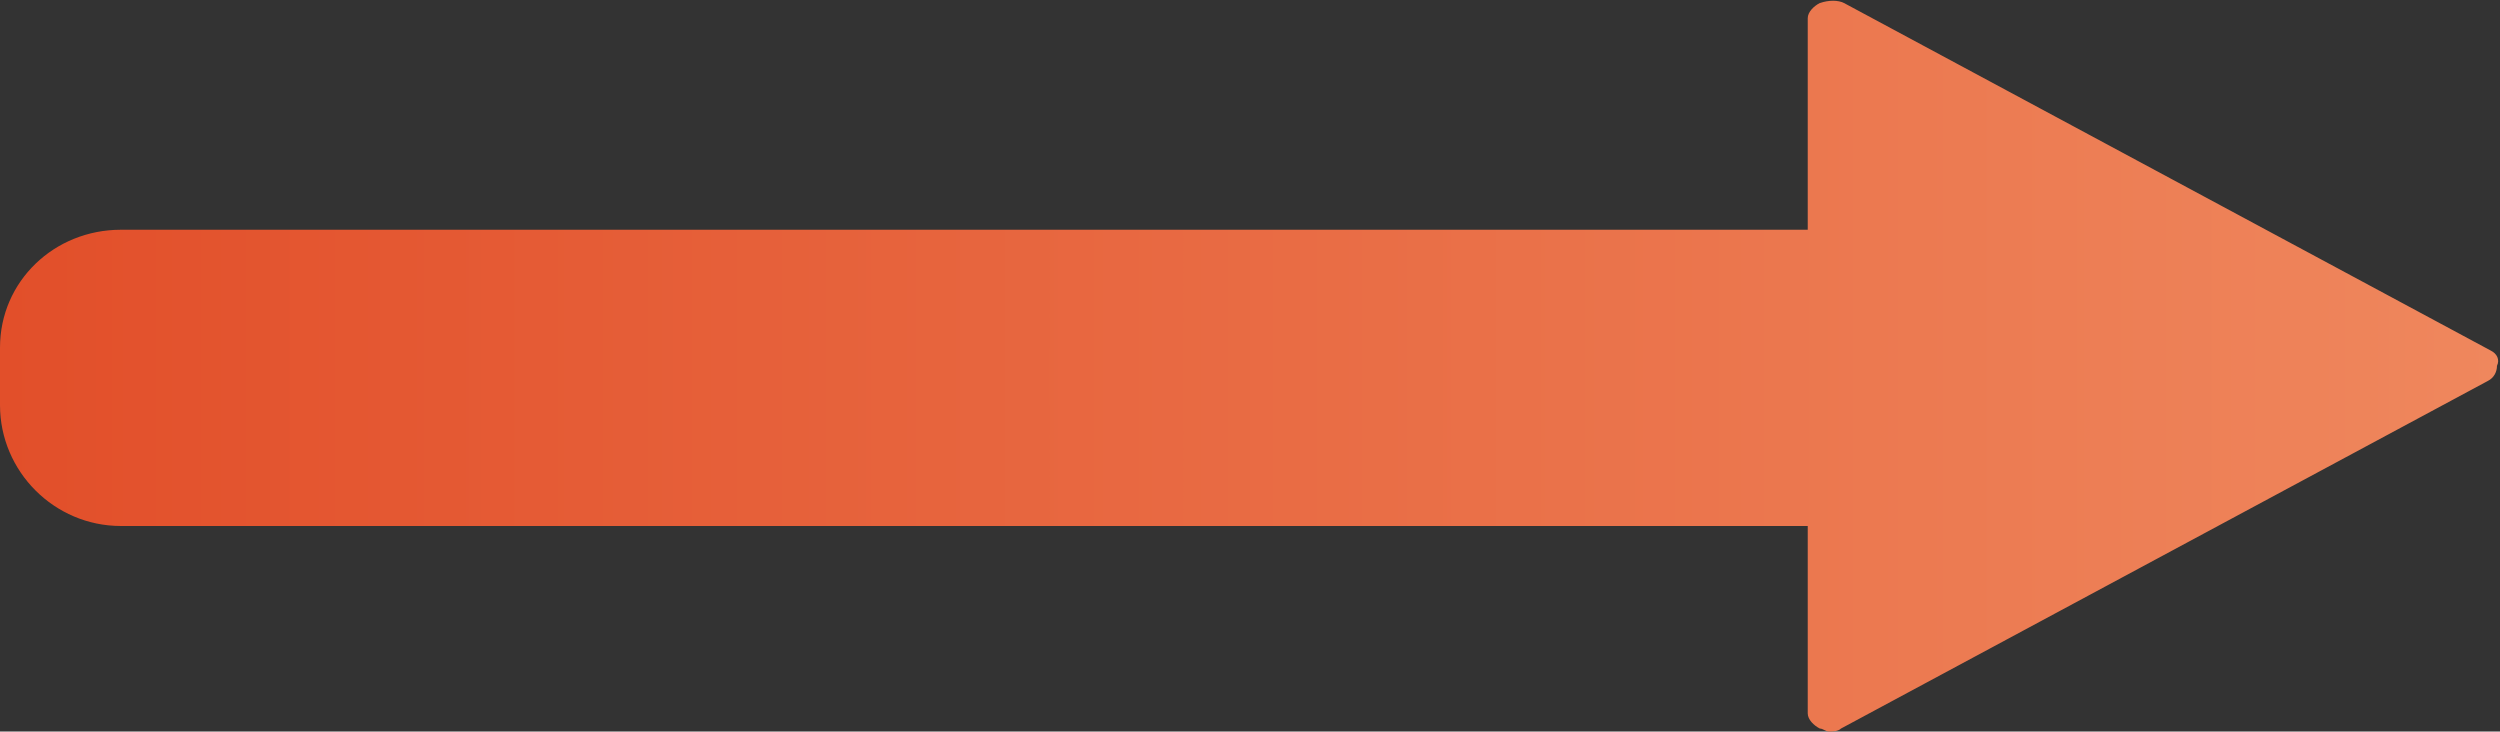 <?xml version="1.0" encoding="utf-8"?>
<!-- Generator: Adobe Illustrator 22.1.0, SVG Export Plug-In . SVG Version: 6.00 Build 0)  -->
<svg version="1.1" id="Слой_1" xmlns="http://www.w3.org/2000/svg" xmlns:xlink="http://www.w3.org/1999/xlink" x="0px" y="0px"
	 viewBox="0 0 82.7 24.2" style="enable-background:new 0 0 82.7 24.2;" xml:space="preserve">
<rect x="0" y="0" width="82.7" height="24.2" fill="#333333" stroke="none"/>
<style type="text/css">
	.st0{fill-rule:evenodd;clip-rule:evenodd;fill:url(#SVGID_1_);}
</style>
<g>
	<g>
		<linearGradient id="SVGID_1_" gradientUnits="userSpaceOnUse" x1="0" y1="12.095" x2="82.729" y2="12.095">
			<stop  offset="0" style="stop-color:#FFFFFF"/>
			<stop  offset="0" style="stop-color:#E24F2A"/>
			<stop  offset="1" style="stop-color:#EF875D"/>
		</linearGradient>
		<path class="st0" d="M82.4,11.6L61,0.1c-0.2-0.1-0.5-0.1-0.8,0c-0.2,0.1-0.4,0.3-0.4,0.5v23c0,0.2,0.2,0.4,0.4,0.5
			c0.1,0,0.2,0.1,0.3,0.1c0.1,0,0.3,0,0.4-0.1l21.4-11.5c0.2-0.1,0.3-0.3,0.3-0.5C82.7,11.9,82.6,11.7,82.4,11.6z M0,11.5v1.9
			c0,2.2,1.8,4,4,4h55.8V7.6H4C1.8,7.6,0,9.3,0,11.5z"/>
	</g>
</g>
</svg>
